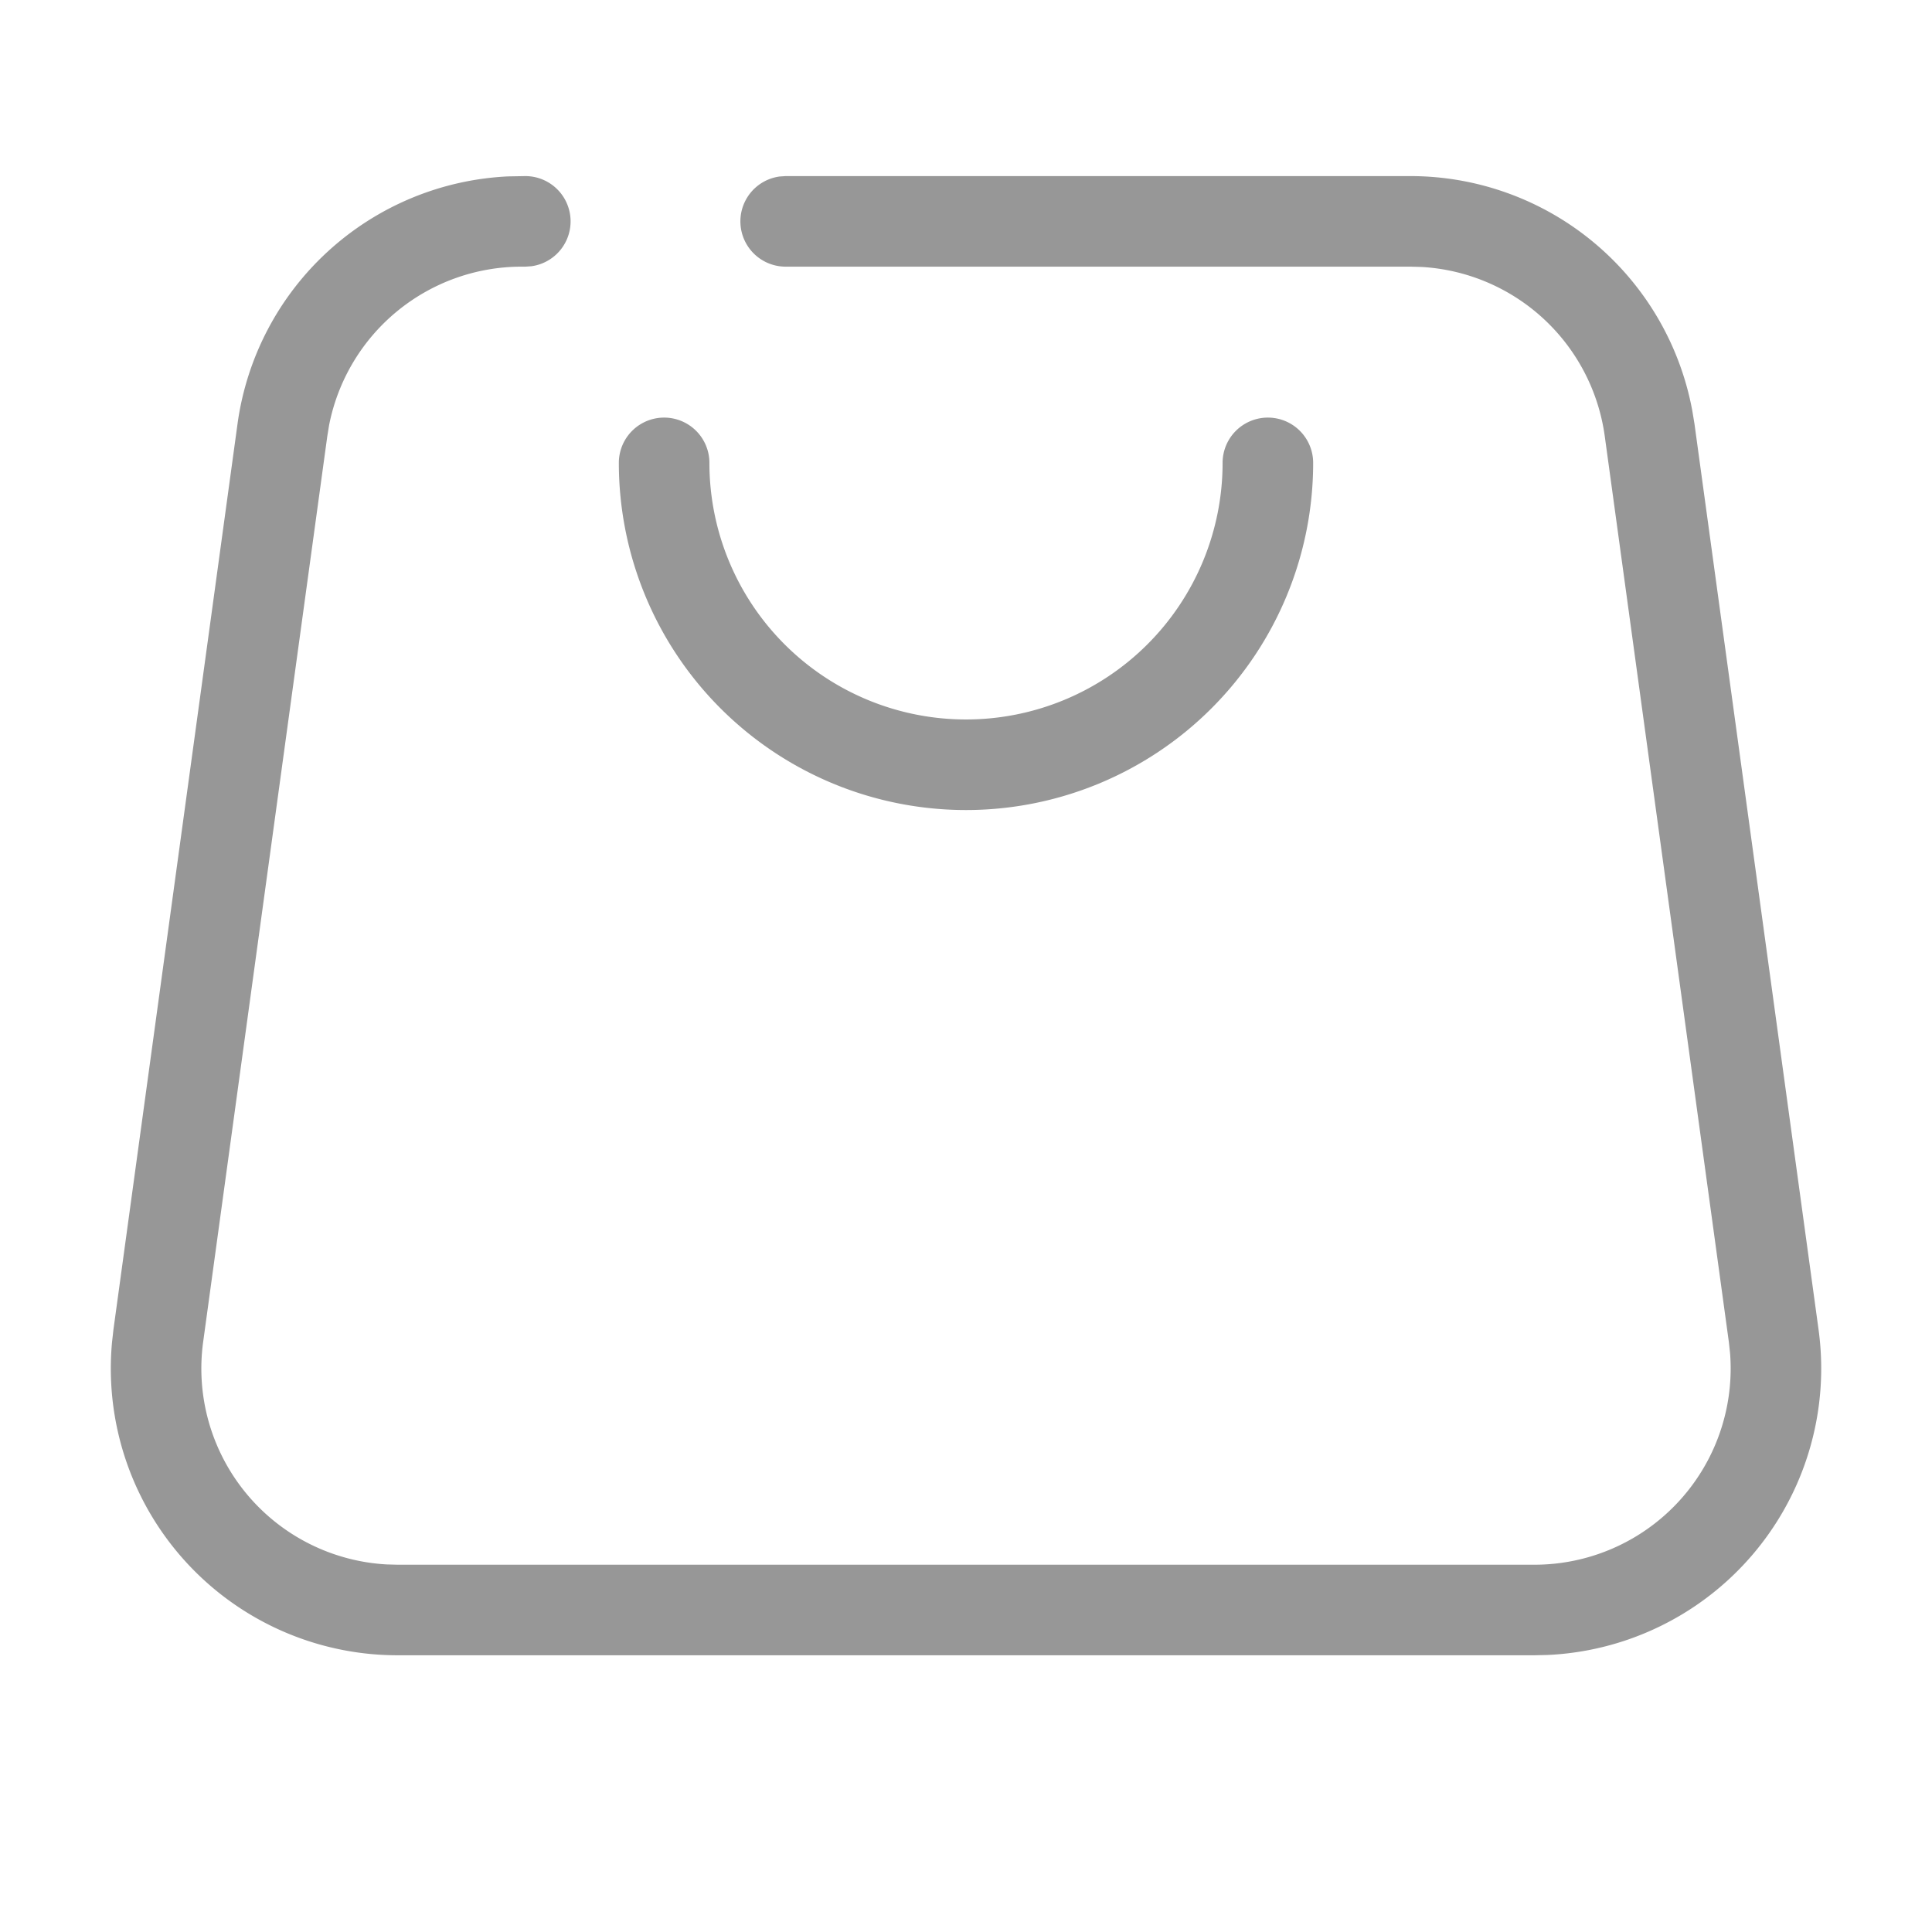 <?xml version="1.0" standalone="no"?><!DOCTYPE svg PUBLIC "-//W3C//DTD SVG 1.1//EN" "http://www.w3.org/Graphics/SVG/1.1/DTD/svg11.dtd"><svg t="1600086554687" class="icon" viewBox="0 0 1024 1024" version="1.1" xmlns="http://www.w3.org/2000/svg" p-id="4808" xmlns:xlink="http://www.w3.org/1999/xlink" width="200" height="200"><defs><style type="text/css"></style></defs><path d="M278.464 93.333a24 24 0 0 1 3.232 47.776l-3.232 0.224H276.48a104 104 0 0 0-102.048 84l-0.96 5.888-65.792 480a104 104 0 0 0 97.152 117.952l5.888 0.16h602.56a104 104 0 0 0 103.68-112.256l-0.64-5.856-65.76-480a104 104 0 0 0-97.088-89.728l-5.952-0.16H416.384a24 24 0 0 1-3.232-47.776l3.232-0.224H747.52a152 152 0 0 1 149.44 124.384l1.152 6.976 65.76 480a152 152 0 0 1-143.68 172.48l-6.912 0.16H210.72a152 152 0 0 1-151.36-165.76l0.768-6.88 65.76-480a152 152 0 0 1 143.52-131.2l9.056-0.16z" fill="#979797" p-id="4809" style="user-select: auto;"></path><path d="M512 429.333A184 184 0 0 0 696 245.333a24 24 0 1 0-48 0 136 136 0 1 1-272 0 24 24 0 0 0-48 0A184 184 0 0 0 512 429.333z" fill="#979797" p-id="4810" style="user-select: auto;"></path></svg>
